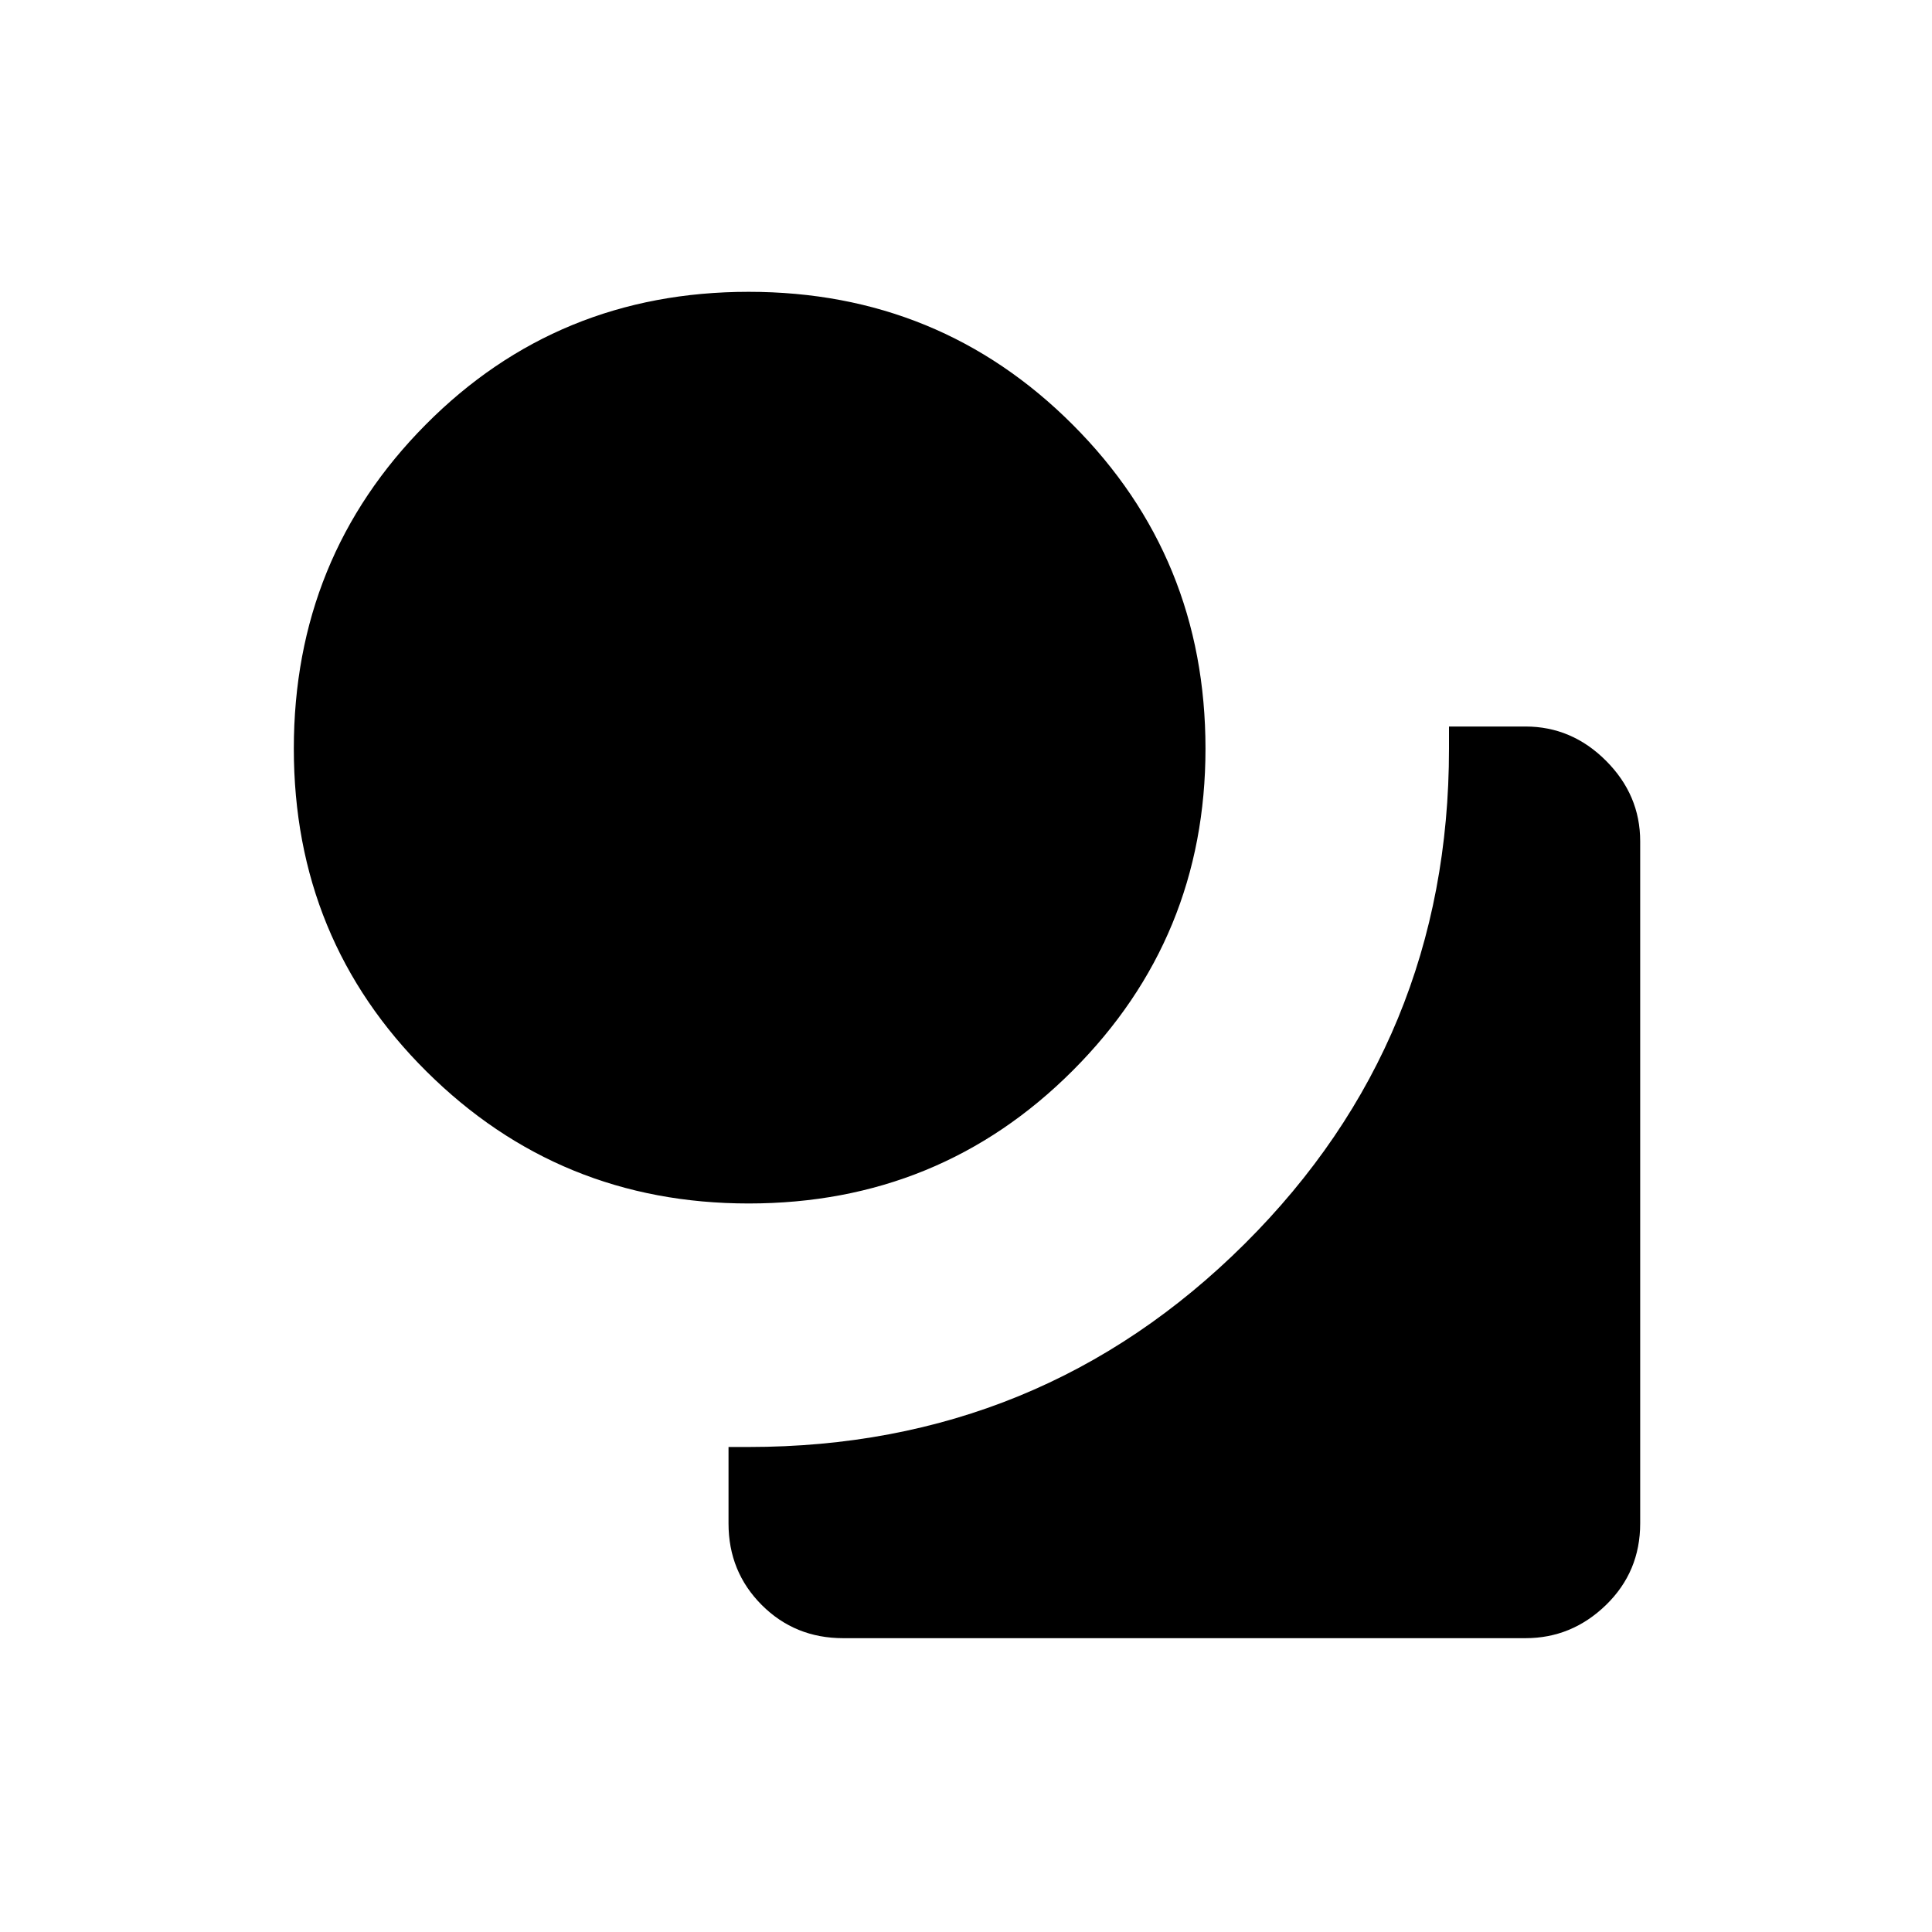 <svg xmlns="http://www.w3.org/2000/svg" height="24" width="24"><path d="M9.3 14.95q-2.35 0-4-1.638Q3.65 11.675 3.65 9.3q0-2.375 1.638-4.025 1.637-1.65 4.012-1.65 2.375 0 4.025 1.65 1.65 1.65 1.65 4.025 0 2.35-1.65 4T9.3 14.95Zm-.25 3.975v-.95h.25q3.625 0 6.163-2.525Q18 12.925 18 9.3v-.275h.95q.575 0 1 .425.425.425.425 1v8.475q0 .6-.425 1.013-.425.412-1 .412h-8.475q-.6 0-1.012-.412-.413-.413-.413-1.013Z"/></svg>